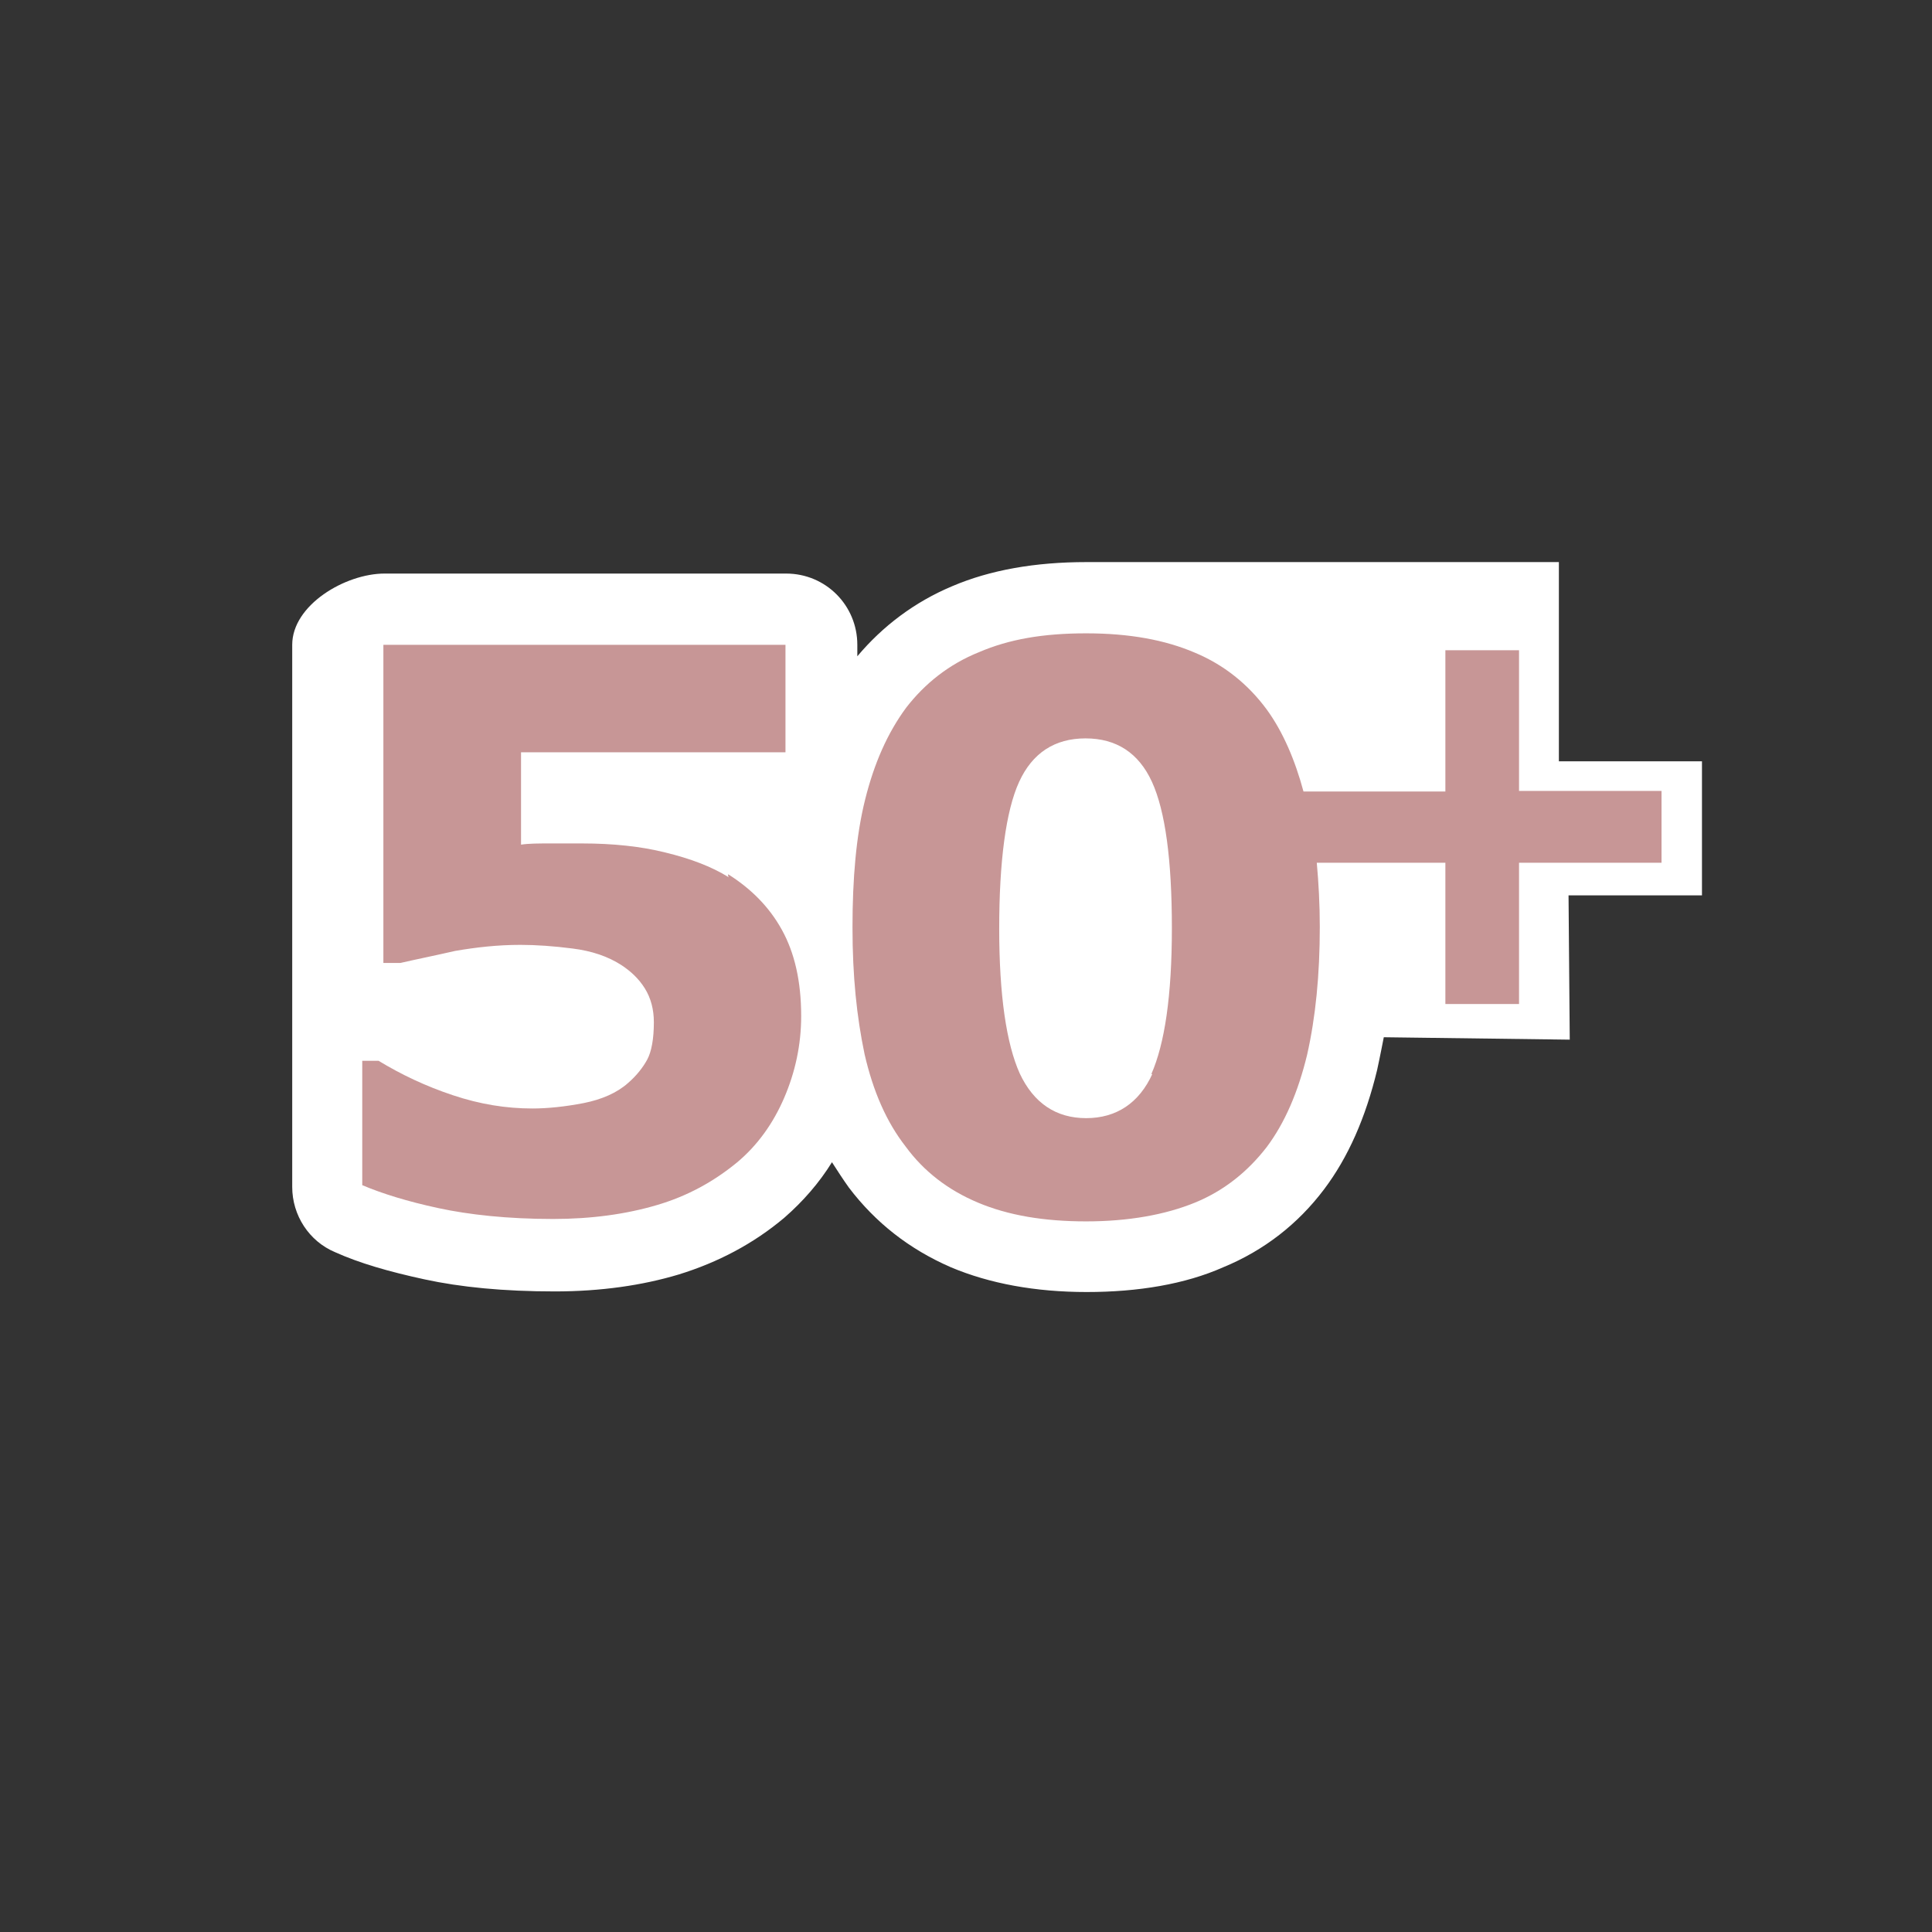 <?xml version="1.0" encoding="UTF-8"?><svg id="Complications" xmlns="http://www.w3.org/2000/svg" viewBox="0 0 32 32"><rect x="0" y="0" width="32" height="32" fill="#333333" stroke="none"/><defs><style>.cls-1{fill:#c79696;}.cls-1,.cls-2,.cls-3{stroke-width:0px;}.cls-2{fill:none;}.cls-3{fill:#fff;}</style></defs><rect class="cls-2" width="32" height="32"/><path class="cls-3" d="M25.82,12.61v-3.3h-7.83c-.84,0-1.59.13-2.22.4-.62.26-1.15.66-1.57,1.16v-.19c0-.65-.52-1.18-1.18-1.18h-6.65c-.65,0-1.53.52-1.53,1.18v8.98c0,.47.28.9.71,1.08.4.18.88.32,1.48.45.6.13,1.31.2,2.16.2.76,0,1.45-.1,2.05-.28.65-.2,1.24-.51,1.75-.94.31-.27.58-.58.79-.92.09.14.18.28.28.42.44.58,1,1.02,1.69,1.32.64.27,1.4.41,2.25.41s1.63-.13,2.26-.41c.68-.28,1.24-.72,1.67-1.29.4-.53.69-1.19.88-1.98.04-.18.11-.54.11-.54l3.08.04-.02-2.39h2.21v-2.22h-2.36Z"/><path class="cls-1" d="M12.07,14.53c-.29-.18-.64-.31-1.05-.41-.4-.1-.86-.15-1.38-.15-.15,0-.33,0-.52,0-.2,0-.36,0-.49.02v-1.53h4.38v-1.78h-6.66v5.27h.28c.26-.06.56-.12.91-.2.35-.06.7-.1,1.08-.1.26,0,.55.02.86.06.32.04.59.13.82.28.15.1.28.22.38.38.1.16.15.35.15.56,0,.28-.04.49-.11.62s-.18.27-.32.39c-.18.16-.43.27-.73.33-.31.06-.6.09-.85.09-.44,0-.87-.07-1.32-.22s-.85-.34-1.23-.57h-.27v2.06c.33.14.75.27,1.26.38s1.15.18,1.9.18c.64,0,1.21-.08,1.72-.23s.94-.39,1.32-.7c.35-.29.61-.66.79-1.08s.28-.87.28-1.35c0-.58-.11-1.05-.32-1.43-.21-.38-.51-.68-.89-.92v.03Z"/><path class="cls-1" d="M25.16,13.11v-2.34h-1.22v2.34h-2.35c-.14-.52-.34-.99-.61-1.36-.31-.42-.71-.74-1.19-.94-.49-.21-1.08-.32-1.8-.32s-1.28.1-1.77.31c-.5.2-.9.52-1.21.92-.31.42-.53.92-.68,1.52s-.21,1.31-.21,2.12.07,1.48.2,2.1c.14.61.36,1.12.68,1.53.3.41.7.72,1.2.93s1.09.31,1.79.31,1.31-.11,1.8-.31c.49-.2.88-.52,1.19-.92.3-.4.52-.91.67-1.53.14-.62.21-1.32.21-2.12,0-.37-.02-.73-.05-1.06h2.13v2.34h1.22v-2.34h2.36v-1.19h-2.36,0ZM19.09,17.78c-.22.49-.6.74-1.1.74s-.87-.25-1.1-.74c-.22-.49-.34-1.29-.34-2.4s.11-1.95.33-2.43.59-.72,1.1-.72.88.24,1.1.72.33,1.29.33,2.42-.12,1.92-.34,2.42h.02Z"/></svg>